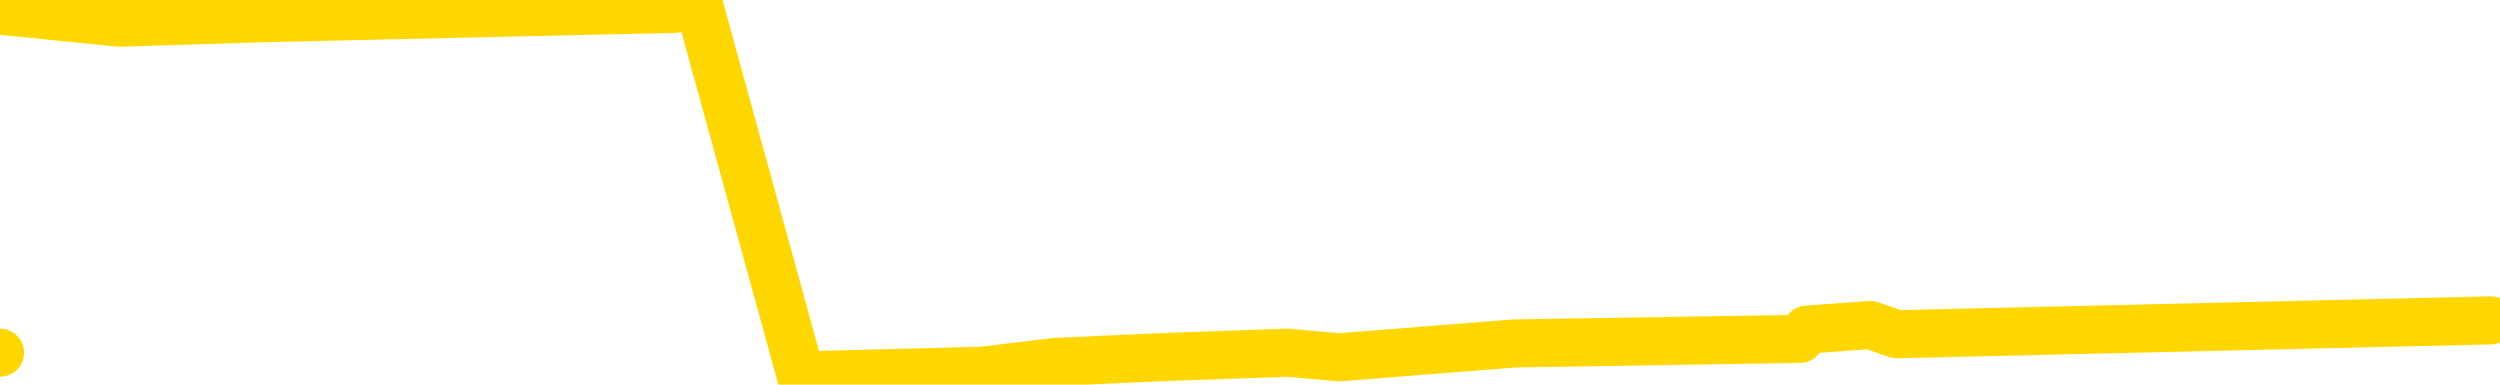 <svg xmlns="http://www.w3.org/2000/svg" version="1.1" viewBox="0 0 6500 1000">
	<path fill="none" stroke="gold" stroke-width="125" stroke-linecap="round" stroke-linejoin="round" d="M0 917  L-20194 917 L-19782 893 L-19557 905 L-19500 893 L-19462 869 L-19278 845 L-18788 822 L-18494 810 L-18183 798 L-17948 774 L-17895 750 L-17836 726 L-17682 714 L-17642 702 L-17509 691 L-17217 702 L-16676 691 L-16066 667 L-16018 691 L-15378 667 L-15344 679 L-14819 655 L-14686 643 L-14296 595 L-13968 571 L-13851 548 L-13640 571 L-12923 559 L-12353 548 L-12245 536 L-12071 512 L-11850 488 L-11448 476 L-11422 452 L-10494 428 L-10407 405 L-10325 381 L-10255 357 L-9957 345 L-9805 333 L-7915 405 L-7814 369 L-7552 345 L-7258 369 L-7117 345 L-6868 333 L-6833 321 L-6674 297 L-6211 286 L-5958 262 L-5745 250 L-5494 238 L-5145 214 L-4218 190 L-4124 166 L-3713 154 L-2543 143 L-1353 119 L-1261 95 L-1234 71 L-968 35 L-669 12 L-540 0 L-503 -23 L311 59 L695 47 L1755 23 L1817 12 L2082 976 L2553 964 L2746 941 L3009 929 L3346 917 L3482 929 L3937 893 L4680 881 L4698 857 L4863 845 L4931 869 L5447 857 L6476 833" />
</svg>
